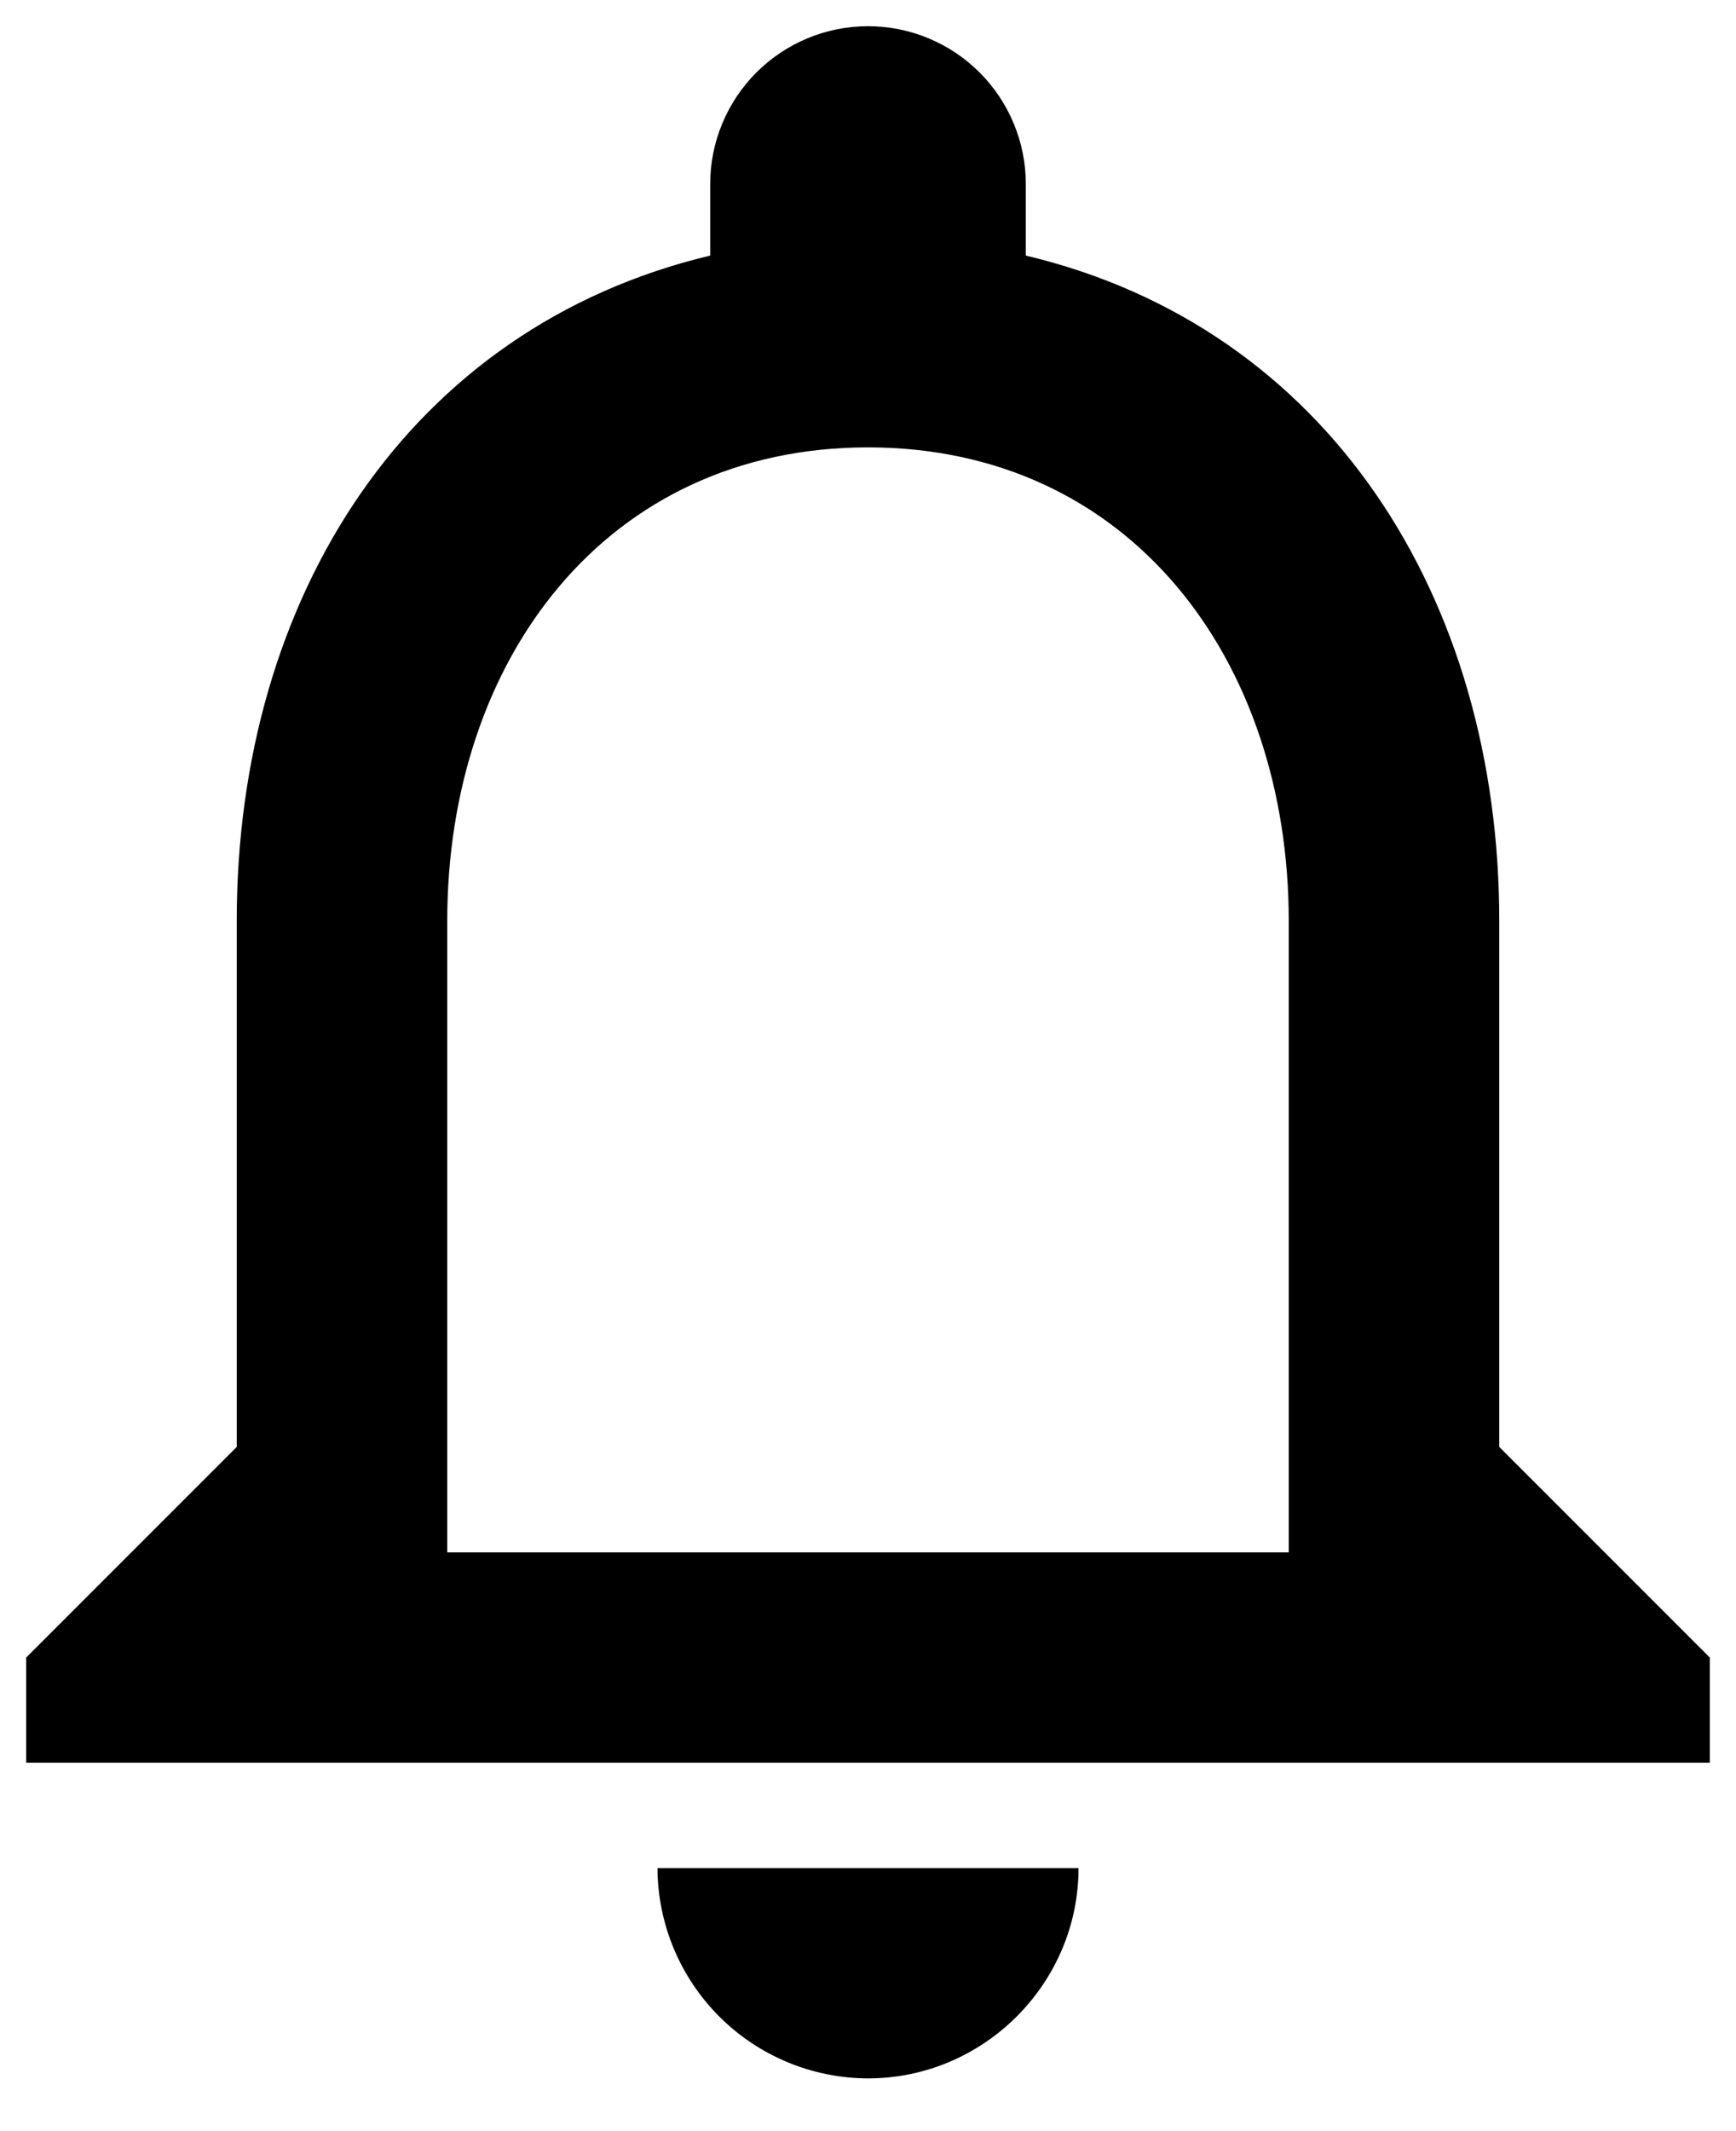 <svg width="22" height="27" viewBox="0 0 22 27" fill="none" xmlns="http://www.w3.org/2000/svg">
<path d="M11 26.332C12.465 26.332 13.668 25.132 13.668 23.668H8.332C8.335 24.374 8.617 25.051 9.117 25.55C9.617 26.049 10.294 26.33 11 26.332ZM19 18.332V11.668C19 7.574 16.828 4.148 13 3.238V2.332C13 1.802 12.789 1.293 12.414 0.918C12.039 0.543 11.53 0.332 11 0.332C10.47 0.332 9.961 0.543 9.586 0.918C9.211 1.293 9 1.802 9 2.332V3.238C5.187 4.148 3 7.558 3 11.668V18.332L0.332 21V22.332H21.668V21L19 18.332ZM16.332 19.668H5.668V11.668C5.668 8.359 7.68 5.668 11 5.668C14.32 5.668 16.332 8.359 16.332 11.668V19.668Z" fill="black"/>
</svg>
